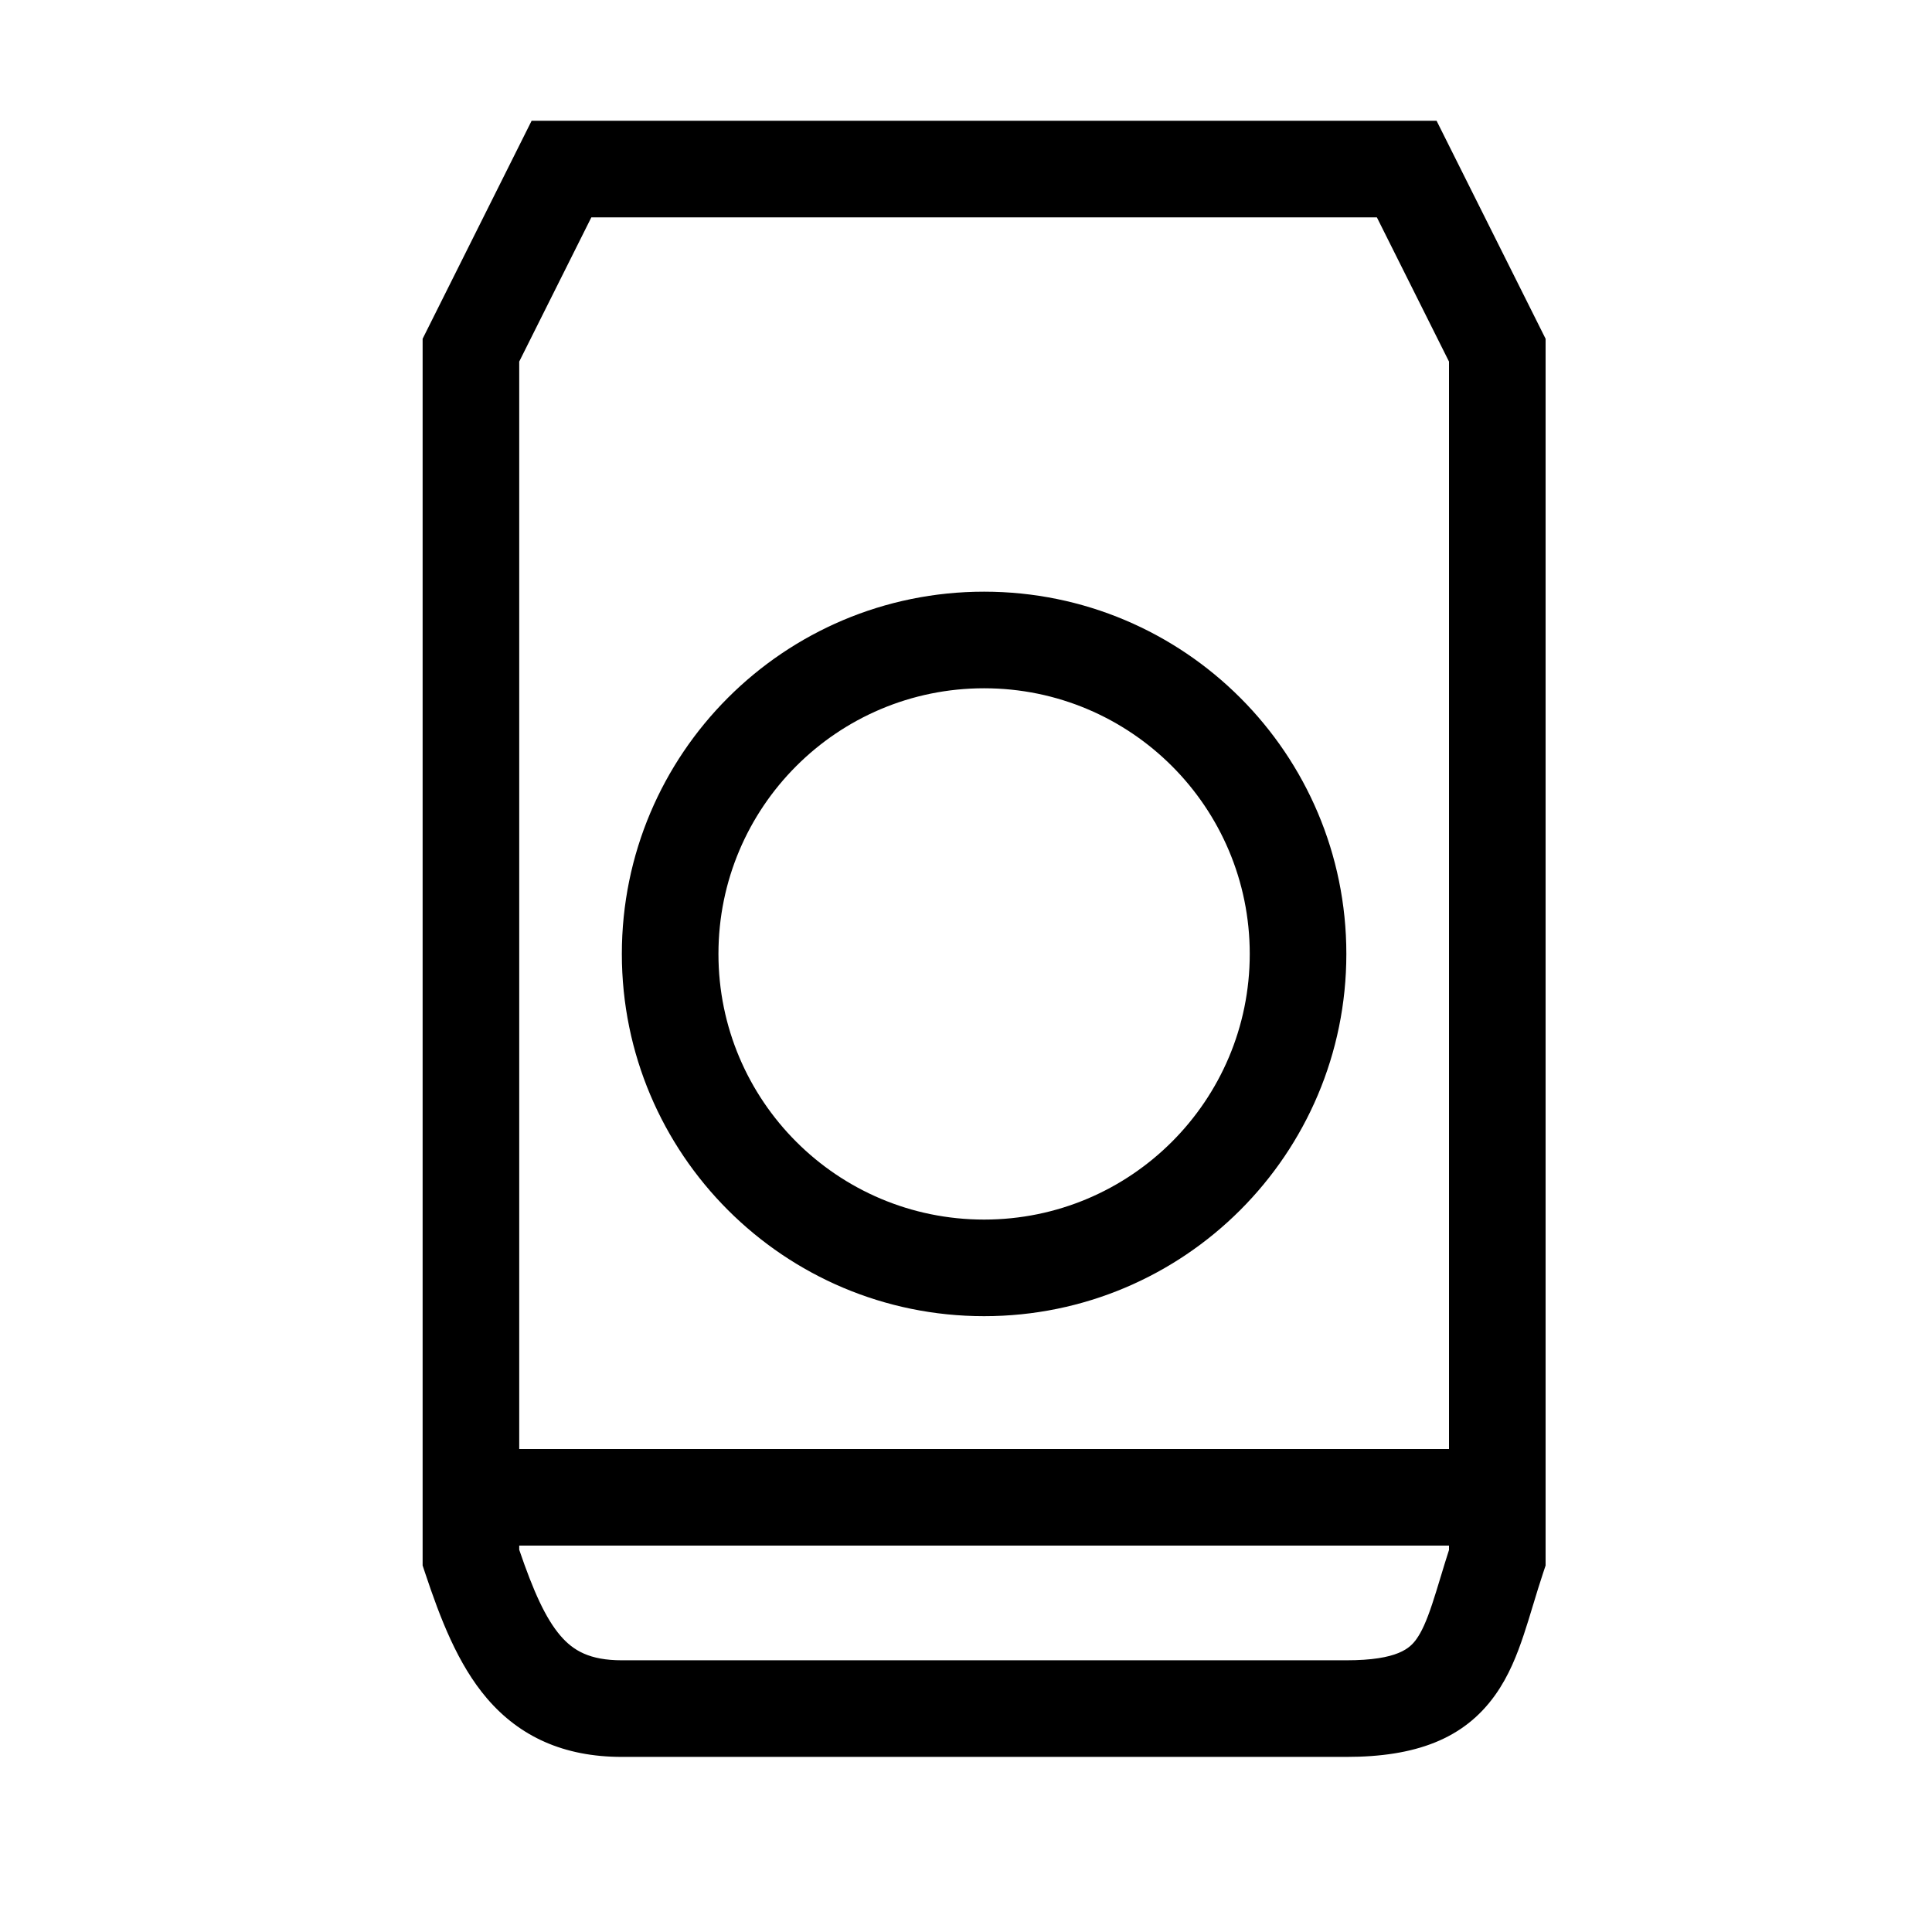 <svg width="60" height="60" viewBox="0 0 60 60"  xmlns="http://www.w3.org/2000/svg">
<path fill-rule="evenodd" clip-rule="evenodd" d="M16.51 3.75H44.614L48 10.521V48.618L47.923 48.849C47.813 49.179 47.716 49.498 47.619 49.819L47.602 49.874C47.512 50.171 47.42 50.477 47.322 50.768C47.119 51.378 46.858 52.049 46.431 52.645C45.457 54.01 43.952 54.562 41.812 54.562H19.312C17.503 54.562 16.137 53.928 15.127 52.75C14.211 51.681 13.668 50.246 13.202 48.849L13.125 48.618V10.521L16.51 3.75ZM18.365 6.75L16.125 11.229V48.129C16.564 49.415 16.941 50.257 17.404 50.797C17.801 51.26 18.309 51.562 19.312 51.562H41.812C43.423 51.562 43.793 51.177 43.99 50.902C44.15 50.678 44.299 50.352 44.476 49.82C44.56 49.569 44.641 49.3 44.735 48.991L44.748 48.949C44.824 48.697 44.907 48.423 45 48.136V11.229L42.76 6.75H18.365Z" />
<path fill-rule="evenodd" clip-rule="evenodd" d="M14.625 45H46.5V48H14.625V45Z" />
<path fill-rule="evenodd" clip-rule="evenodd" d="M30.562 37.875C35.118 37.875 38.812 34.181 38.812 29.625C38.812 25.068 35.118 21.375 30.562 21.375C26.006 21.375 22.312 25.068 22.312 29.625C22.312 34.181 26.006 37.875 30.562 37.875ZM30.562 40.875C36.775 40.875 41.812 35.838 41.812 29.625C41.812 23.411 36.775 18.375 30.562 18.375C24.349 18.375 19.312 23.411 19.312 29.625C19.312 35.838 24.349 40.875 30.562 40.875Z" />
</svg>
